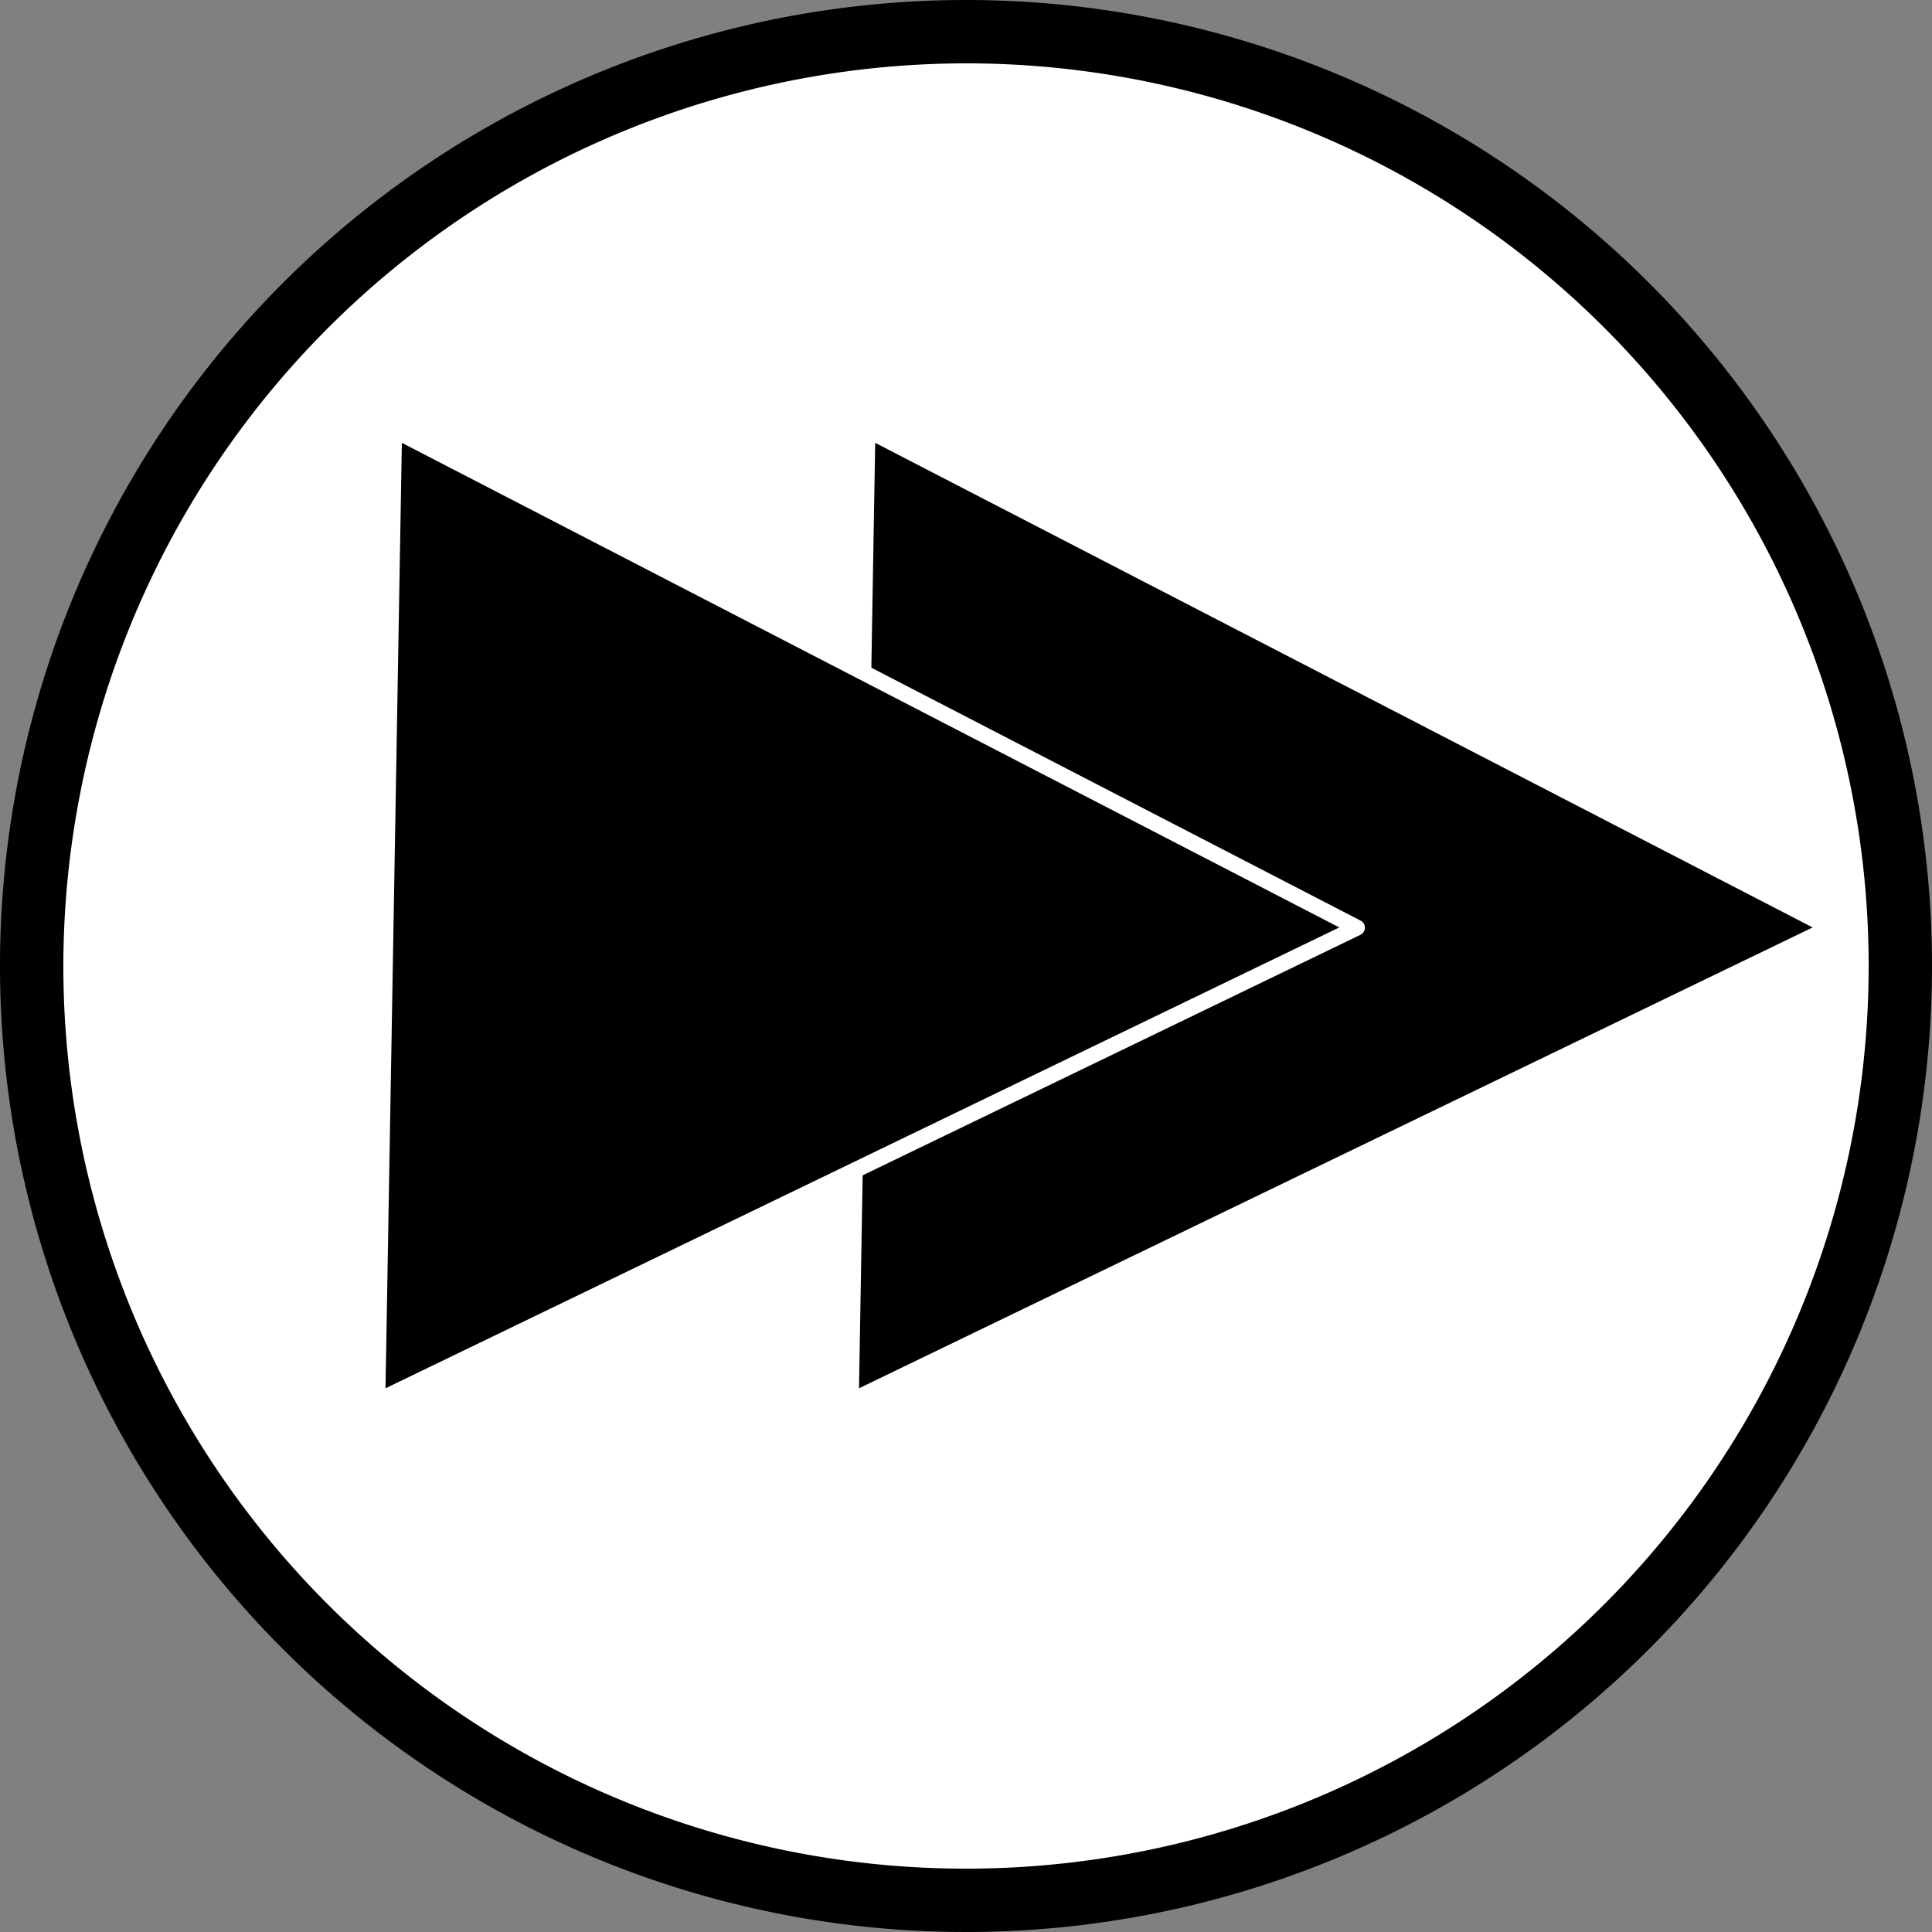 <svg id="Layer_1" data-name="Layer 1" xmlns="http://www.w3.org/2000/svg" width="122" height="122" viewBox="0 0 122 122"><rect x="0" y="0" width="122" height="122" fill="#808080" stroke="none"/><defs><style>.cls-1{fill:#fff;}.cls-2{stroke:#fff;stroke-linecap:round;stroke-linejoin:round;}</style></defs><title>næste lvl</title><circle class="cls-1" cx="61" cy="61" r="59"/><path d="M61,4A57,57,0,1,1,4,61,57.06,57.06,0,0,1,61,4m0-4a61,61,0,1,0,61,61A61,61,0,0,0,61,0Z"/><polygon class="cls-2" points="53.73 88.47 54.78 27.15 115.58 58.58 115.58 58.58 53.73 88.47"/><polygon class="cls-2" points="23.83 88.47 24.89 27.15 85.69 58.58 85.69 58.58 23.83 88.47"/></svg>
